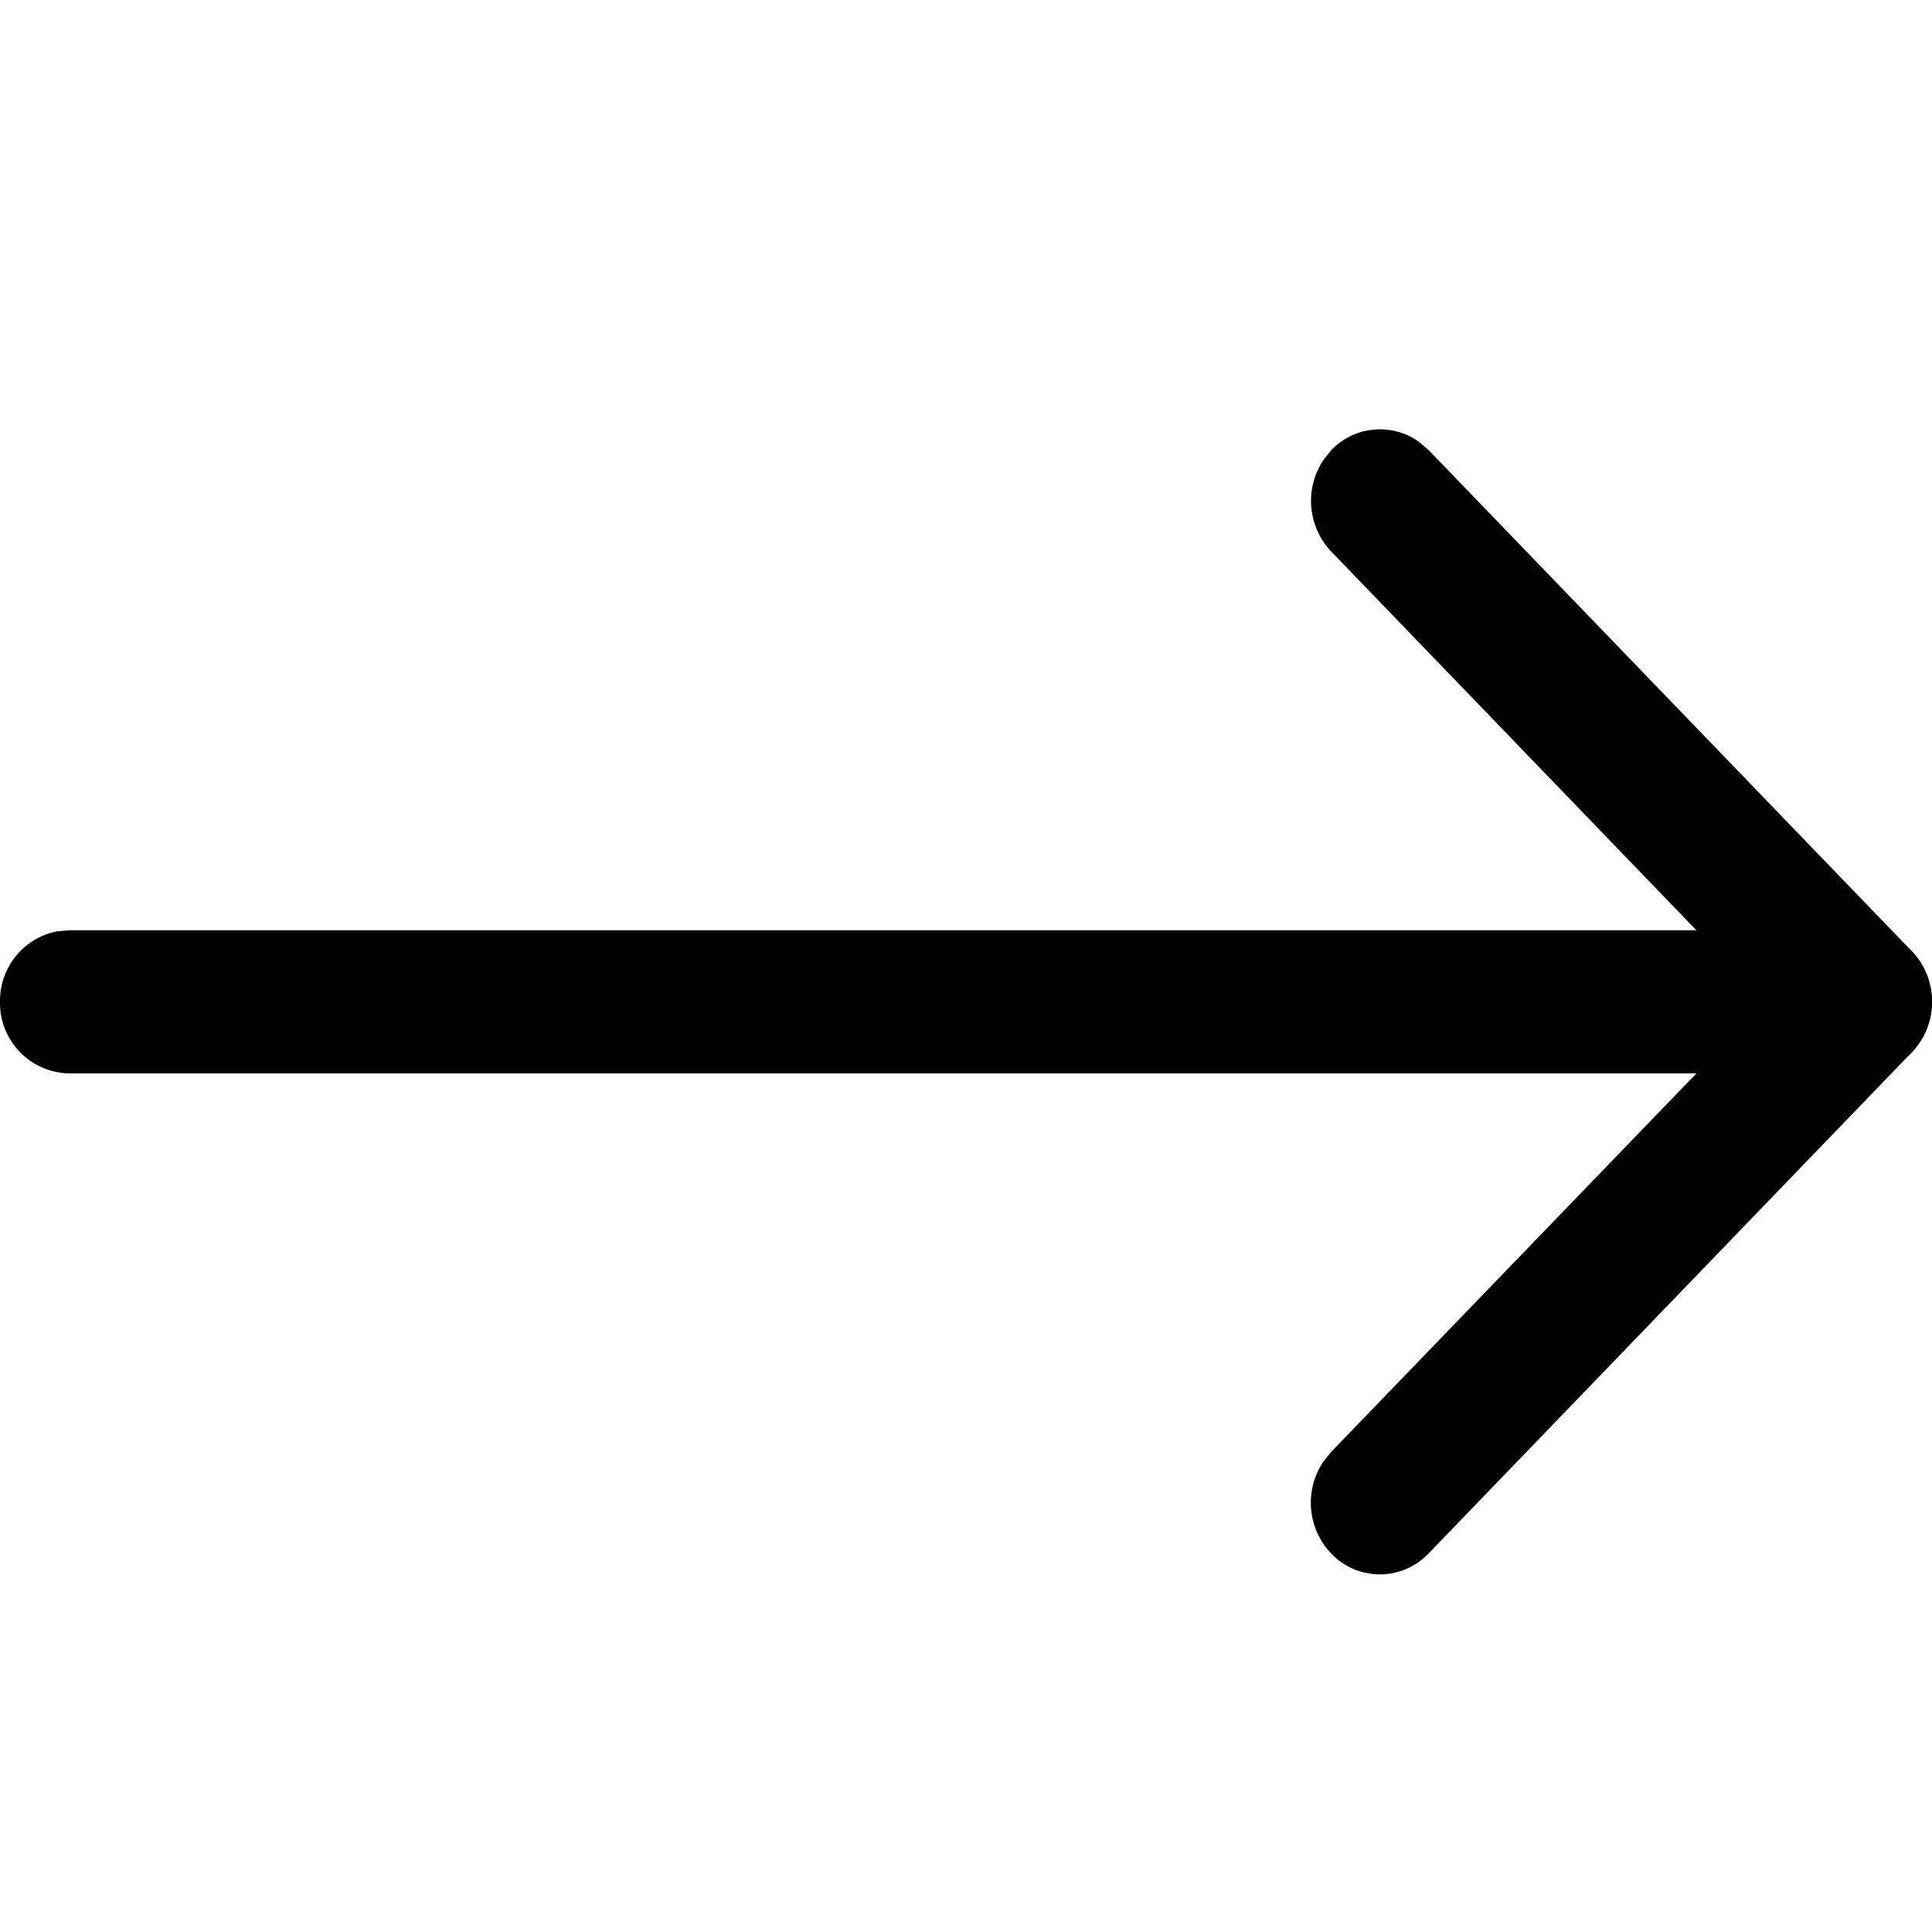 <svg xmlns="http://www.w3.org/2000/svg" width="14" height="14" viewBox="0 0 14 14">
  <g fill="none" fill-rule="evenodd" class="page-1">
    <g class="arrow" transform="rotate(90 7 7)">
      <rect width="14" height="14" class="rectangle"/>
      <path fill="#000" fill-rule="nonzero" d="M7.26 0c.254 0 .466.177.51.41l.008.09v13a.51.51 0 0 1-.519.5.514.514 0 0 1-.51-.41l-.008-.09V.5c0-.276.232-.5.518-.5z" class="vector"/>
      <path fill="#000" fill-rule="nonzero" d="M6.893.146A.533.533 0 0 1 7.554.09l.072.057 3.63 3.5a.487.487 0 0 1 0 .708.533.533 0 0 1-.662.057l-.072-.057L7.26 1.207 3.996 4.354a.533.533 0 0 1-.661.057l-.072-.057a.487.487 0 0 1-.06-.638l.06-.07 3.63-3.5z" class="vector-2"/>
    </g>
  </g>
</svg>
